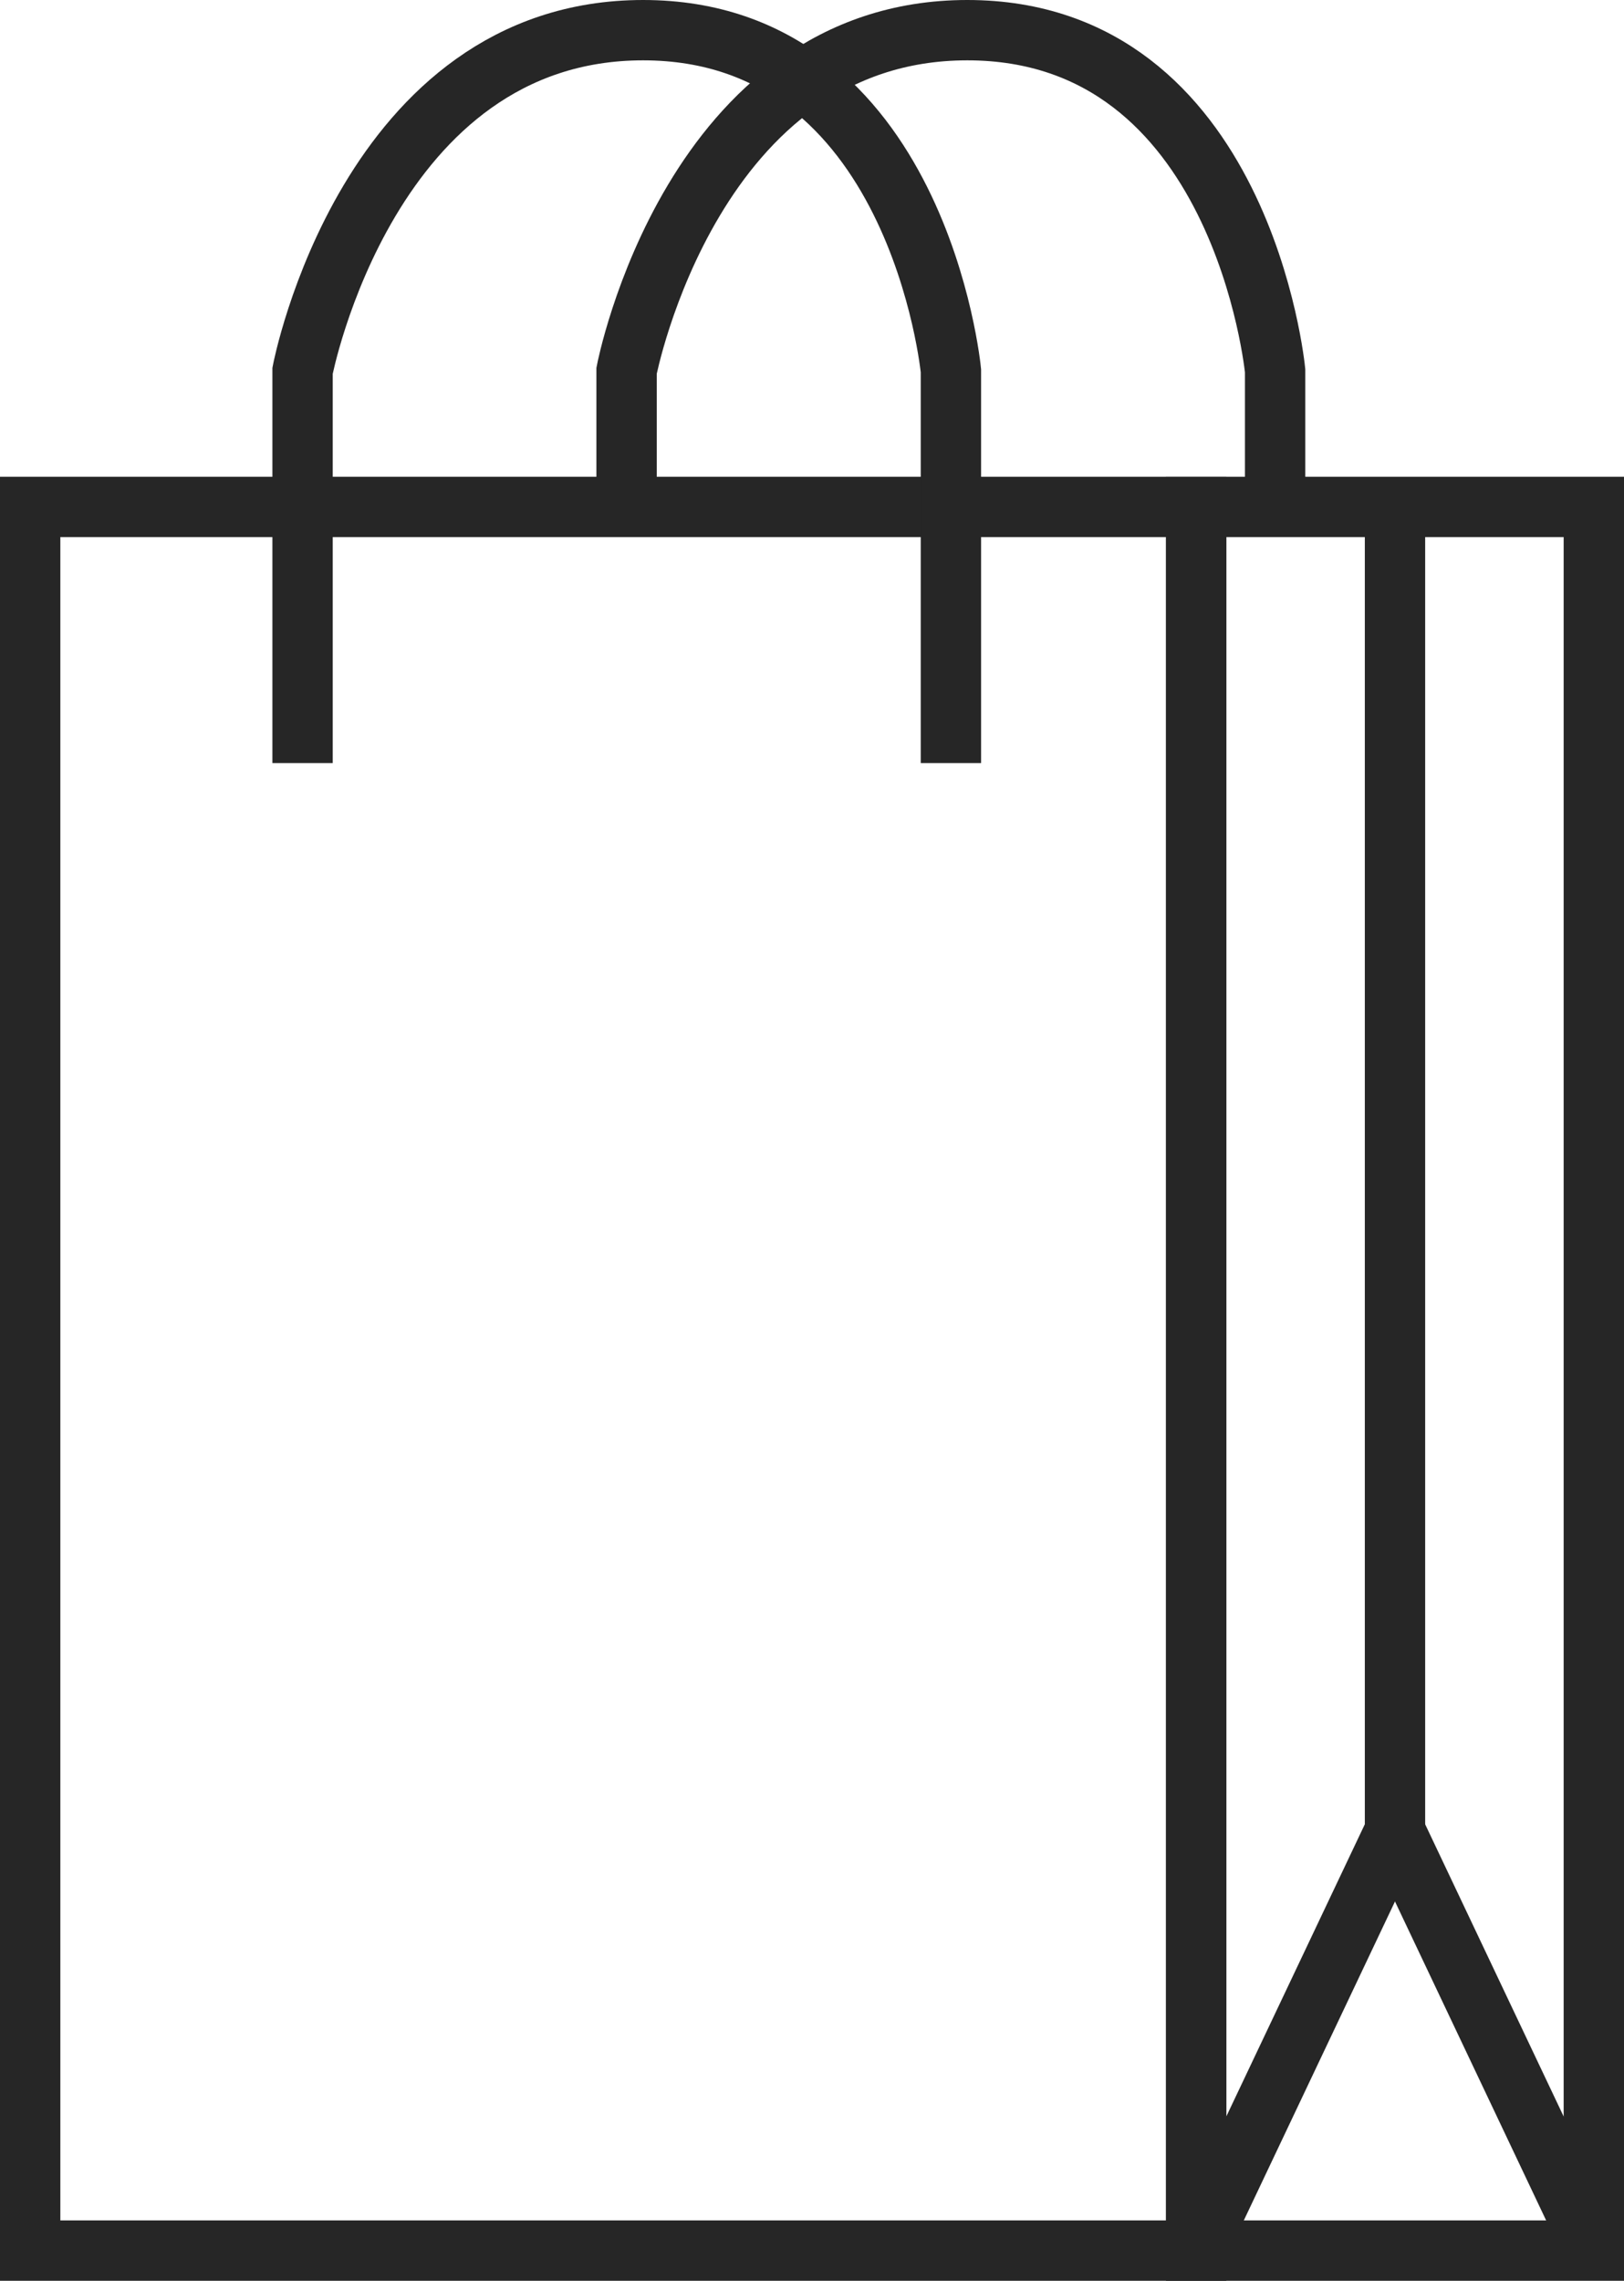 <svg xmlns="http://www.w3.org/2000/svg" viewBox="0 0 349.9 491.35"><defs><style>.cls-1{fill:none;stroke:#262626;stroke-miterlimit:10;stroke-width:13px;}</style></defs><title>icon-cart</title><g id="Layer_2" data-name="Layer 2"><g id="Layer_3" data-name="Layer 3"><rect class="cls-1" x="6.5" y="109.21" width="251.21" height="375.64"/><polygon class="cls-1" points="343.4 484.85 257.71 484.85 257.71 109.21 300.56 109.21 343.4 109.21 343.4 484.85"/><polyline class="cls-1" points="257.71 484.85 300.56 394.46 300.56 109.21"/><line class="cls-1" x1="343.4" y1="484.85" x2="300.56" y2="394.47"/><path class="cls-1" d="M65.19,164.39V79.87S79.28,6.5,138.56,6.5s66.32,73.37,66.32,73.37v84.52"/><path class="cls-1" d="M135,109.21V79.87S149.13,6.5,208.41,6.5s66.32,73.37,66.32,73.37v29.35"/></g></g></svg>